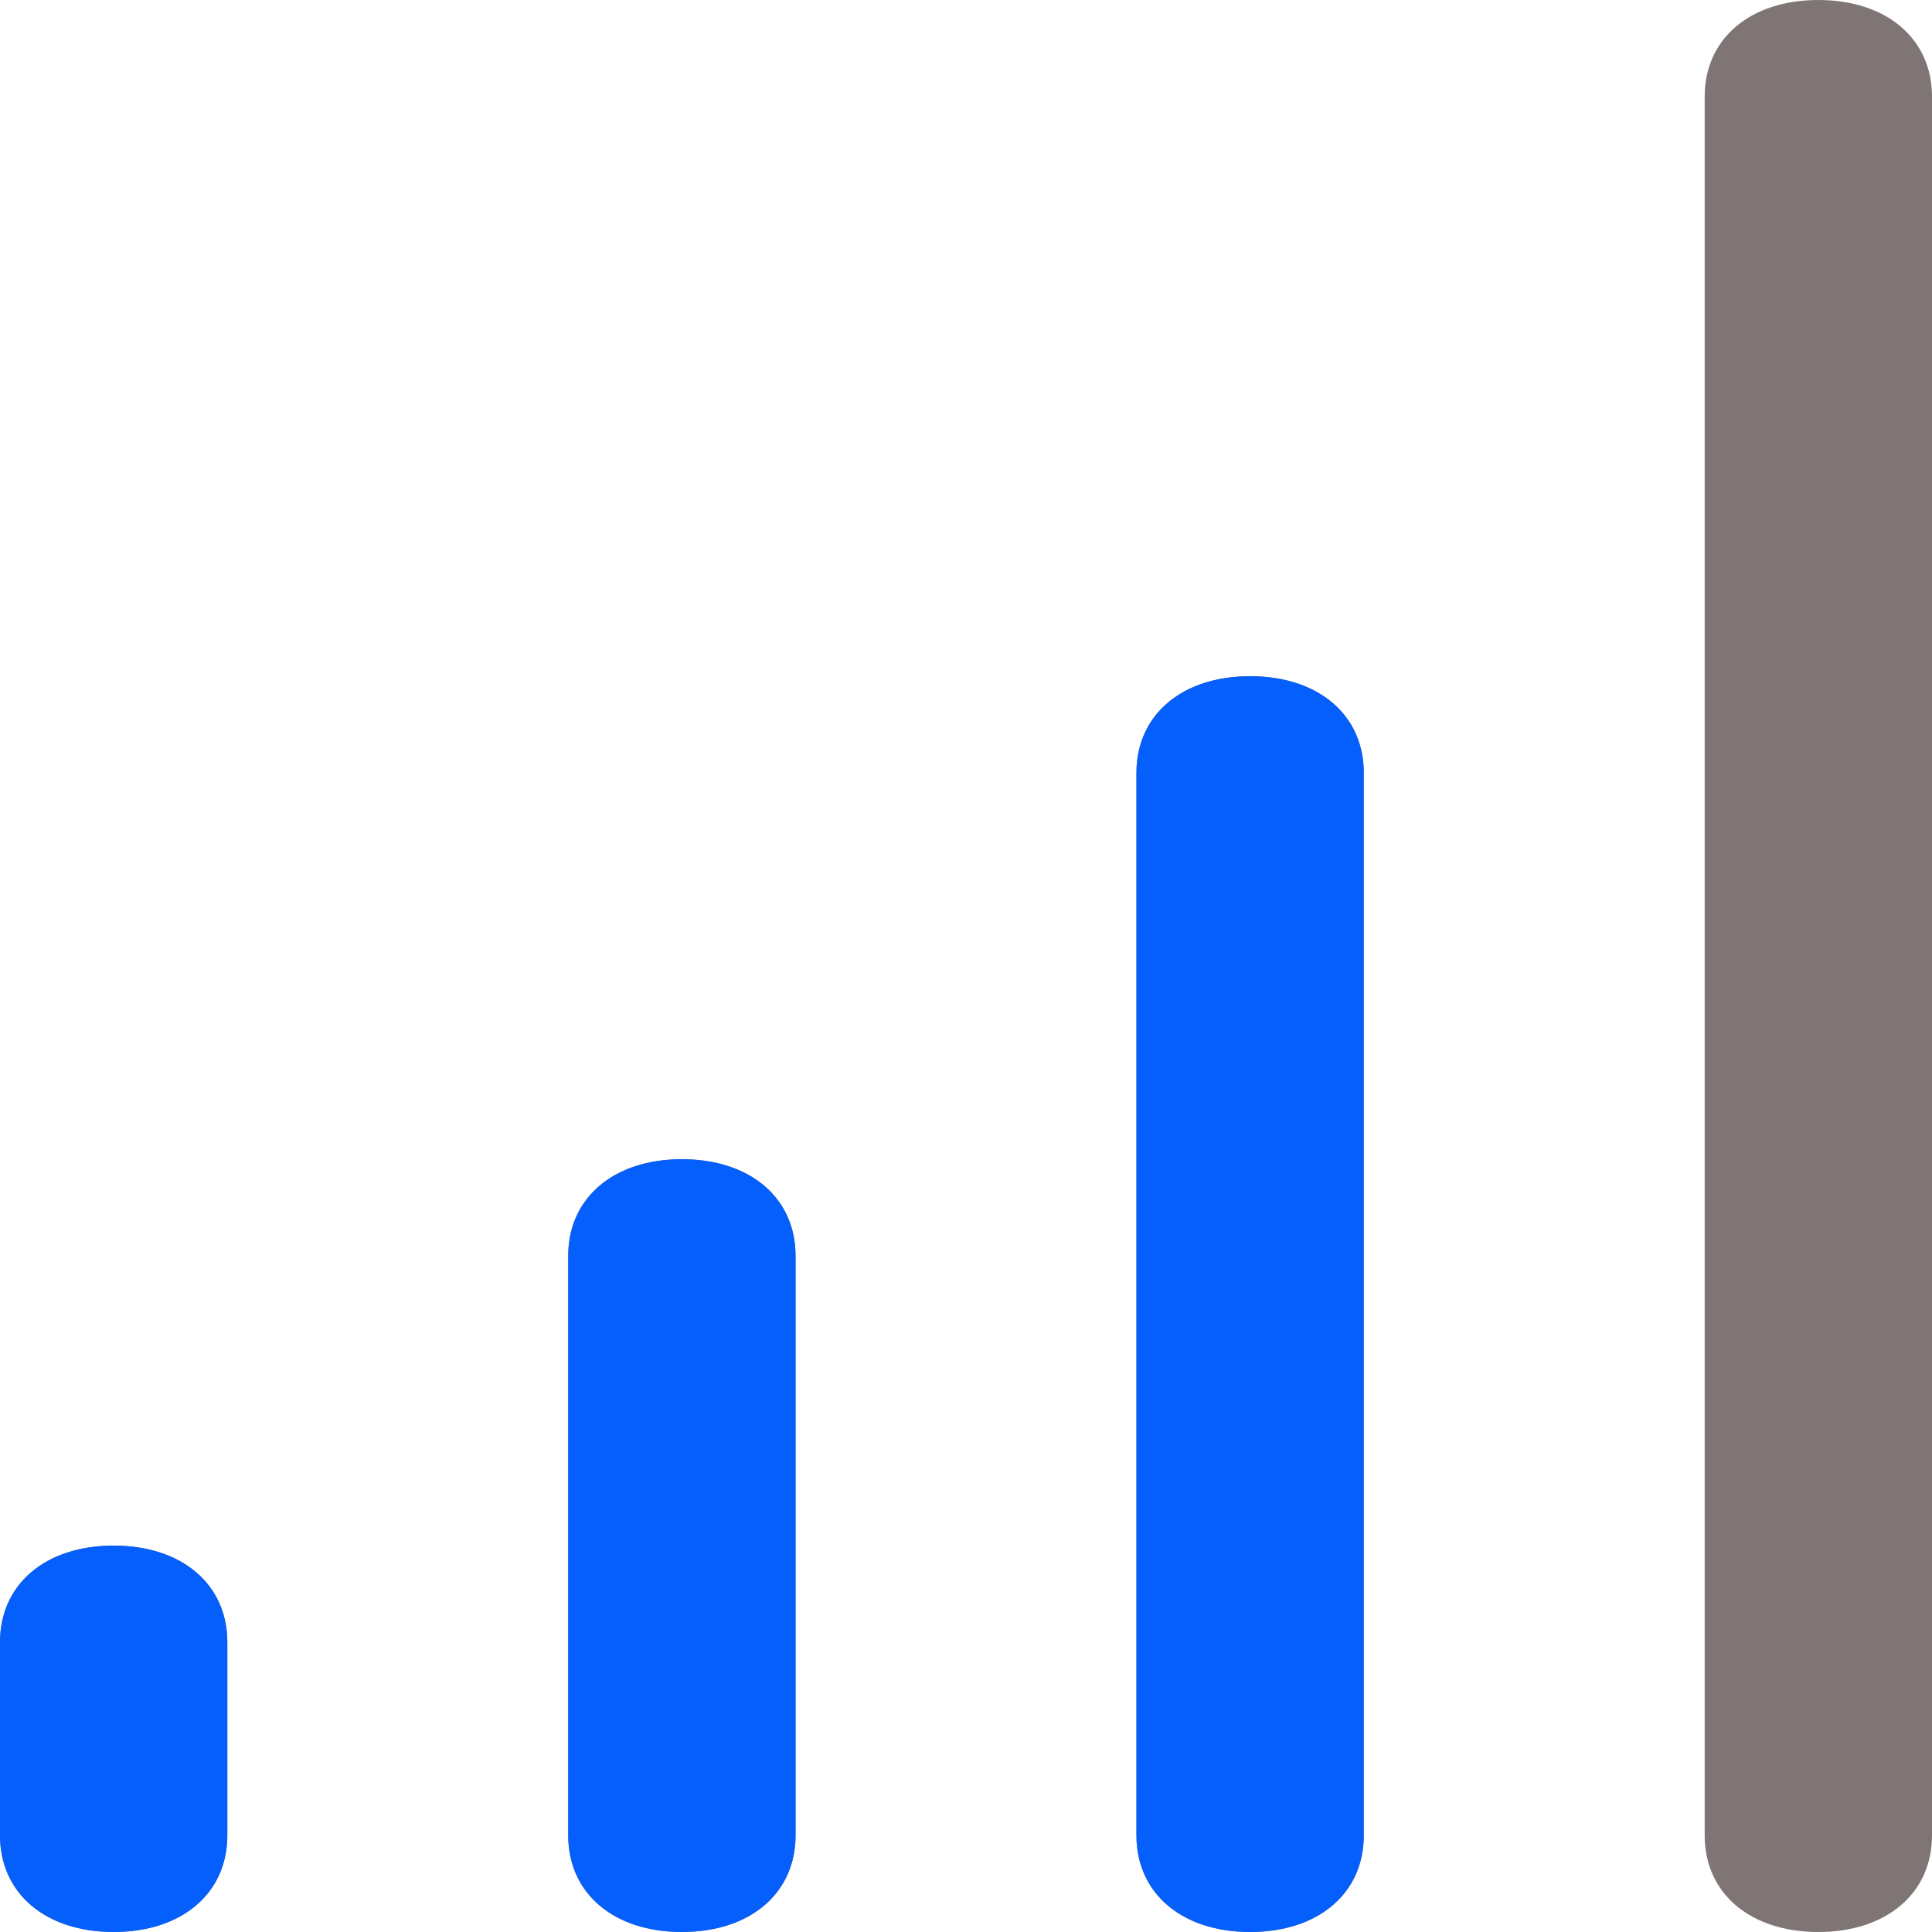 <svg width="18" height="18" viewBox="0 0 18 18" fill="none" xmlns="http://www.w3.org/2000/svg">
<path d="M1.059 14.4C0.424 14.4 0 14.76 0 15.3V17.1C0 17.64 0.424 18 1.059 18C1.694 18 2.118 17.64 2.118 17.1V15.3C2.118 14.76 1.694 14.4 1.059 14.4ZM6.353 10.8C5.718 10.8 5.294 11.16 5.294 11.7V17.1C5.294 17.64 5.718 18 6.353 18C6.988 18 7.412 17.64 7.412 17.1V11.7C7.412 11.16 6.988 10.8 6.353 10.8ZM16.941 0C16.306 0 15.882 0.36 15.882 0.9V17.1C15.882 17.64 16.306 18 16.941 18C17.576 18 18 17.64 18 17.1V0.9C18 0.36 17.576 0 16.941 0ZM11.647 6.3C11.012 6.3 10.588 6.66 10.588 7.2V17.1C10.588 17.64 11.012 18 11.647 18C12.282 18 12.706 17.64 12.706 17.1V7.2C12.706 6.66 12.282 6.3 11.647 6.3Z" fill="#7F7575"/>
<path d="M1.059 14.4C0.424 14.4 0 14.76 0 15.3V17.1C0 17.64 0.424 18 1.059 18C1.694 18 2.118 17.64 2.118 17.1V15.3C2.118 14.76 1.694 14.4 1.059 14.4ZM6.353 10.8C5.718 10.8 5.294 11.16 5.294 11.7V17.1C5.294 17.64 5.718 18 6.353 18C6.988 18 7.412 17.64 7.412 17.1V11.7C7.412 11.16 6.988 10.8 6.353 10.8ZM11.647 6.3C11.012 6.3 10.588 6.66 10.588 7.2V17.1C10.588 17.64 11.012 18 11.647 18C12.282 18 12.706 17.64 12.706 17.1V7.2C12.706 6.66 12.282 6.3 11.647 6.3Z" fill="#055FFC"/>
</svg>
